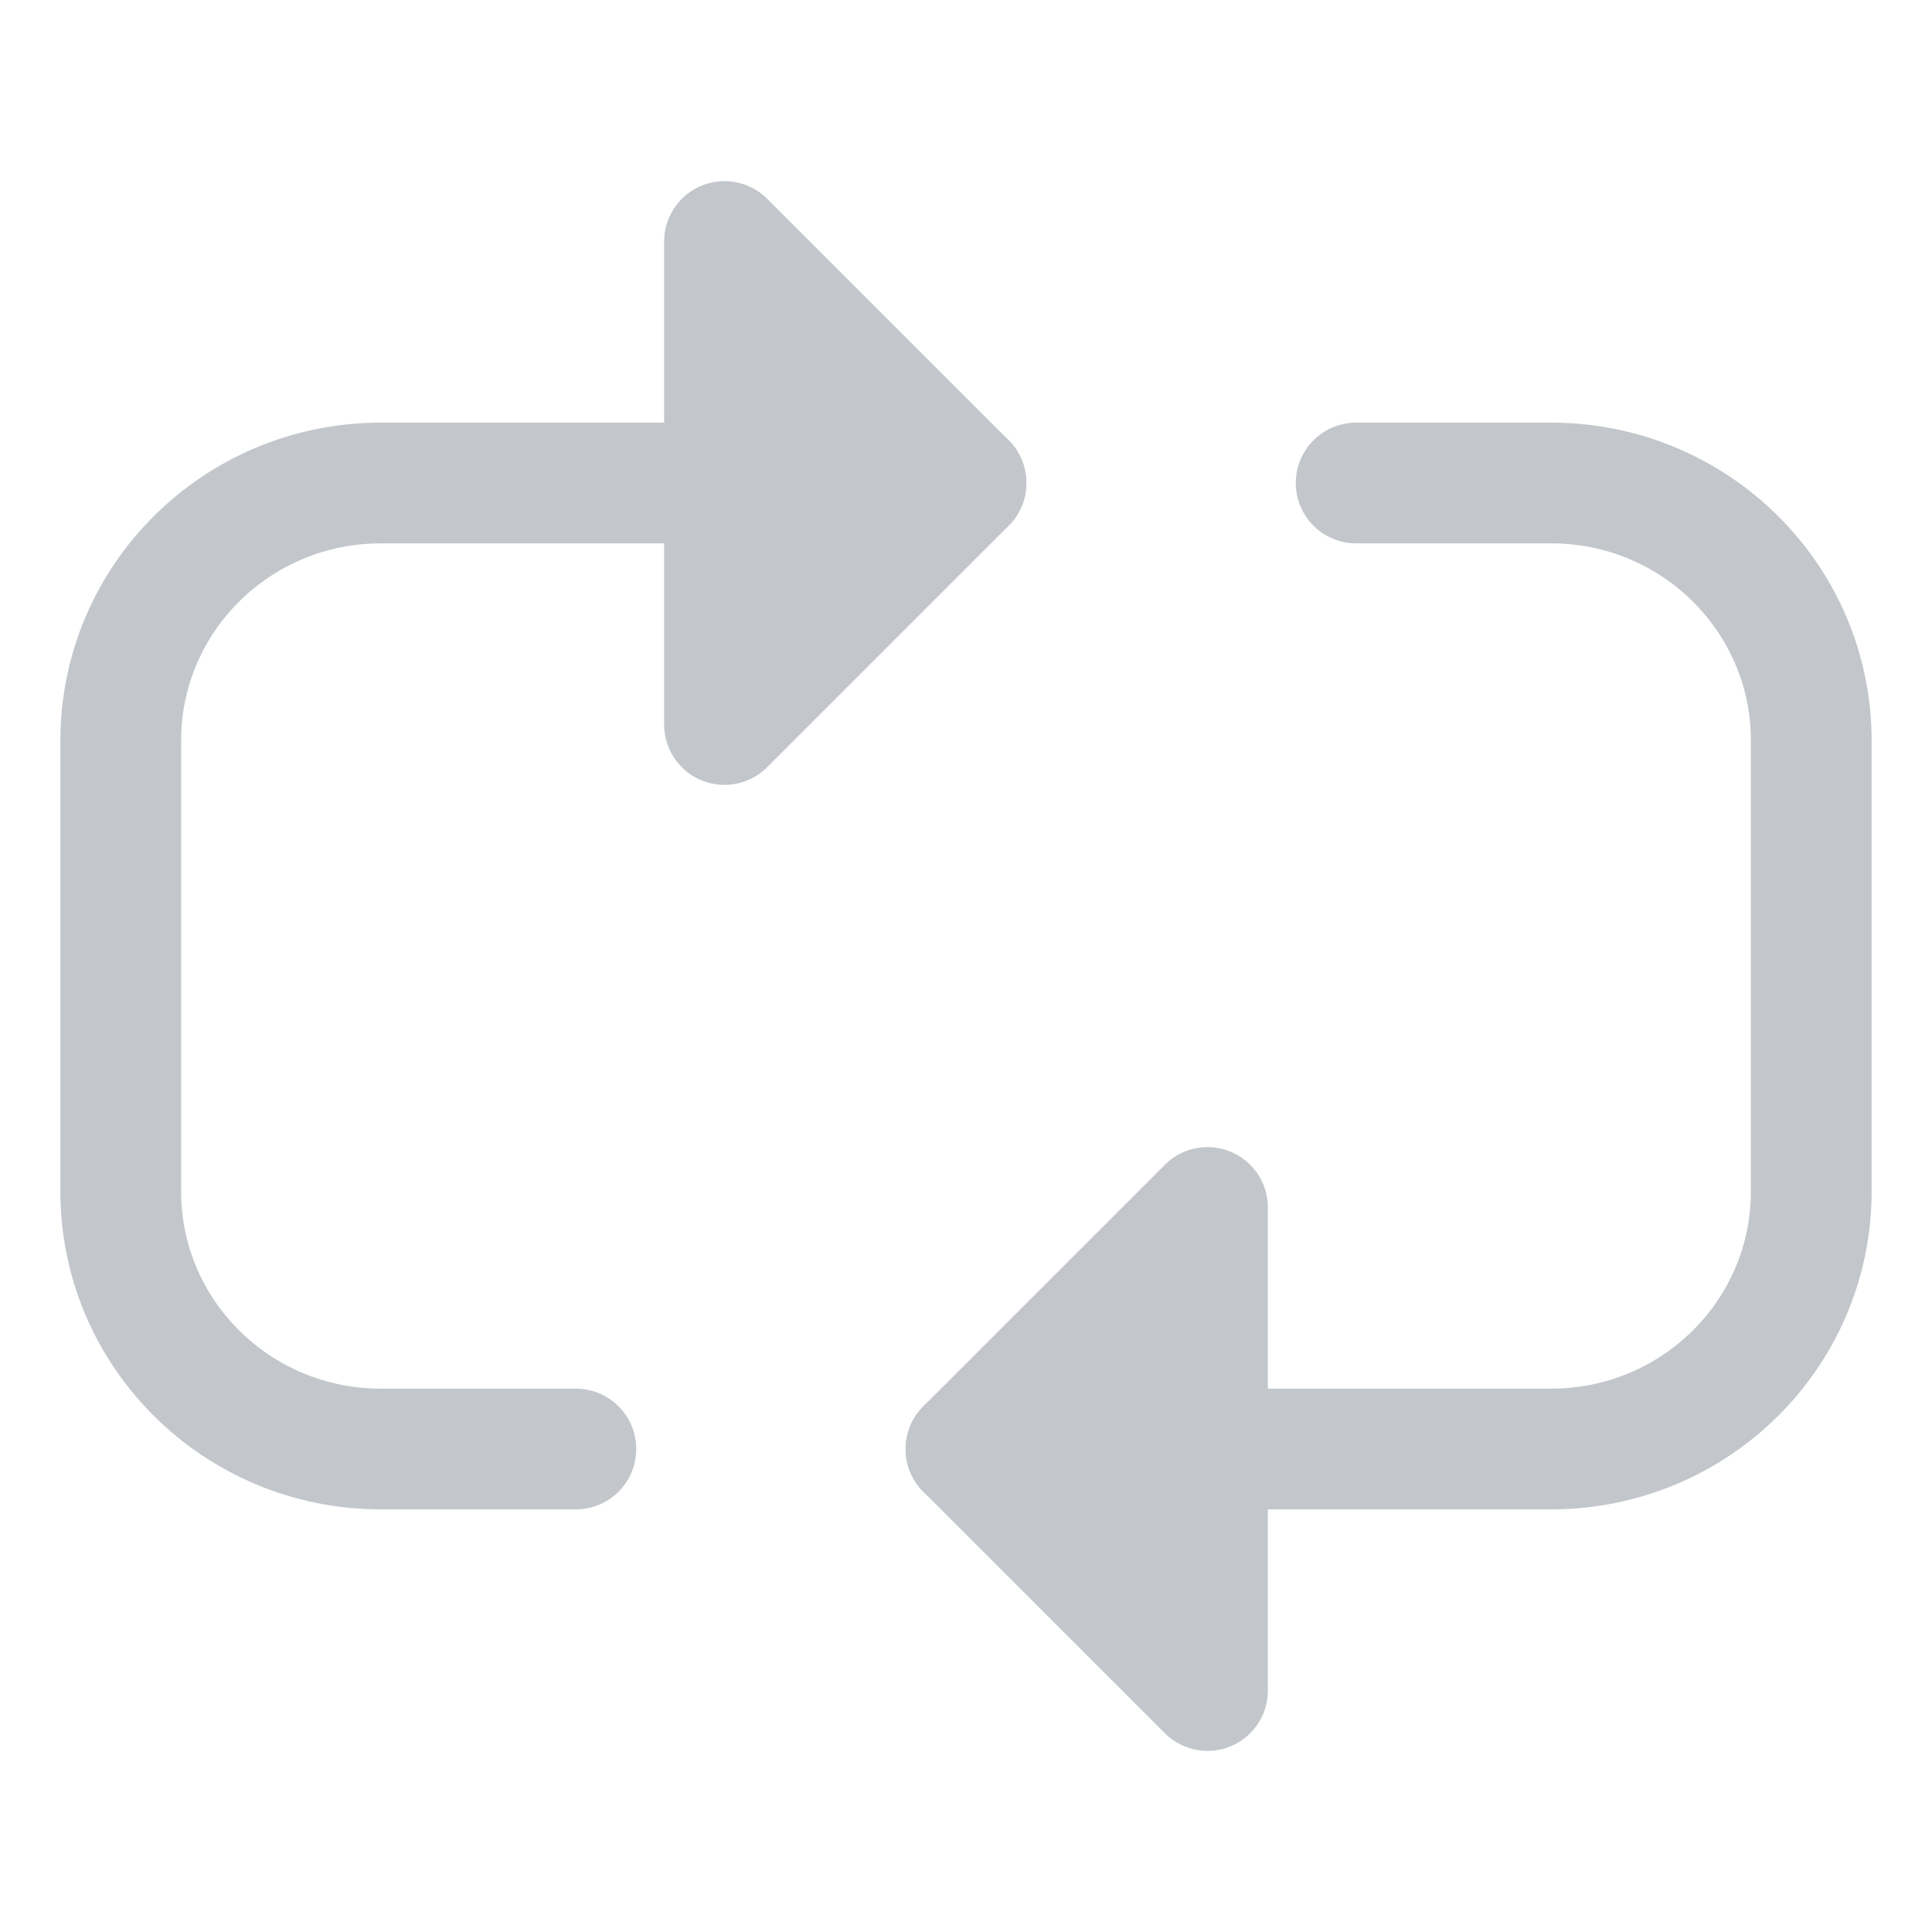 <svg width="16" height="16" viewBox="0 0 16 16" fill="none" xmlns="http://www.w3.org/2000/svg">
<path d="M10 10L8 12L10 14" fill="#c3c7cc"/>
<path d="M10 10L8 12L10 14V10Z" stroke="#c3c7cc" stroke-linecap="round" stroke-linejoin="round"/>
<path d="M8 12H12.846C14.036 12 15 11.045 15 9.867V6.133C15 4.955 14.036 4 12.846 4H11.231" stroke="#c3c7cc" stroke-linecap="round" stroke-linejoin="round"/>
<path d="M6 6L8 4L6 2" fill="#c3c7cc"/>
<path d="M6 6L8 4L6 2V6Z" stroke="#c3c7cc" stroke-linecap="round" stroke-linejoin="round"/>
<path d="M8 4H3.154C1.964 4 1 4.955 1 6.133V9.867C1 11.045 1.964 12 3.154 12H4.769" stroke="#c3c7cc" stroke-linecap="round" stroke-linejoin="round"/>
</svg>
